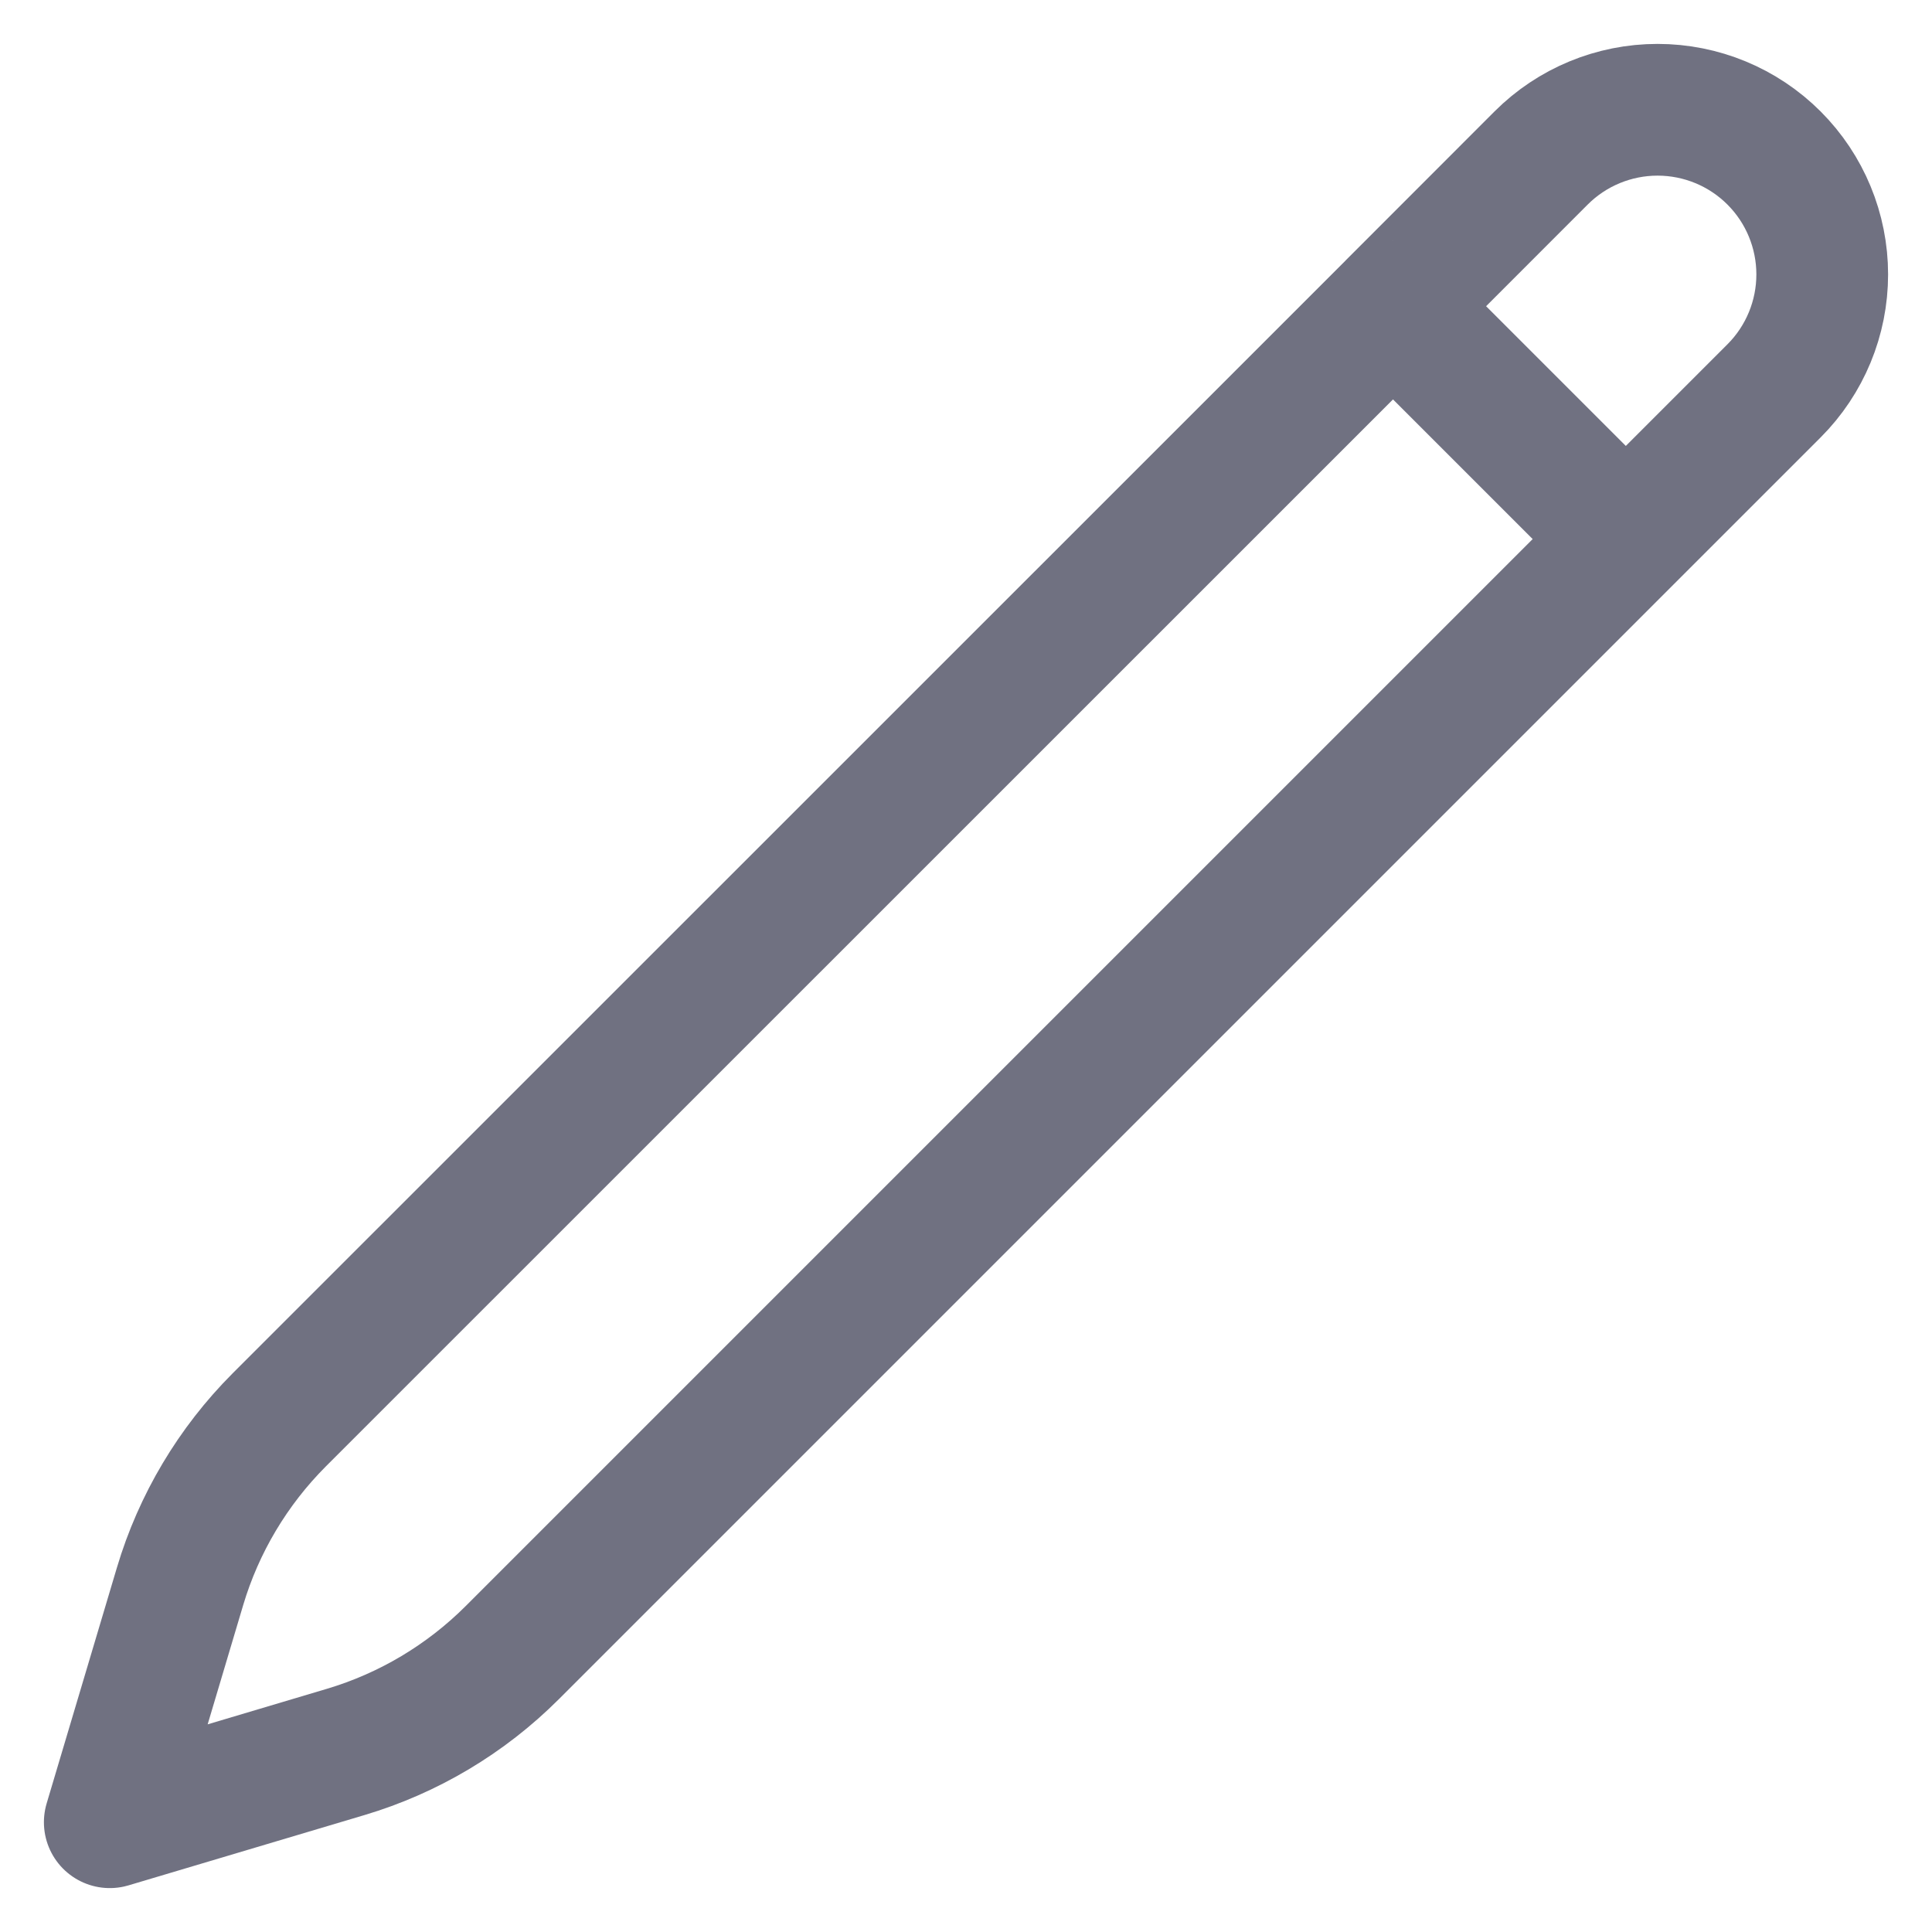 <svg width="22" height="22" viewBox="0 0 22 22" fill="none" xmlns="http://www.w3.org/2000/svg">
<path d="M15.862 3.487L17.549 1.799C17.901 1.447 18.378 1.25 18.875 1.25C19.372 1.25 19.849 1.447 20.201 1.799C20.553 2.151 20.75 2.628 20.75 3.125C20.75 3.622 20.553 4.099 20.201 4.451L5.832 18.82C5.303 19.348 4.651 19.737 3.935 19.95L1.25 20.75L2.05 18.065C2.263 17.349 2.652 16.697 3.18 16.168L15.863 3.487H15.862ZM15.862 3.487L18.5 6.125" stroke="#12132D" stroke-opacity="0.6" stroke-width="1.5" stroke-linecap="round" stroke-linejoin="round"/>
</svg>

